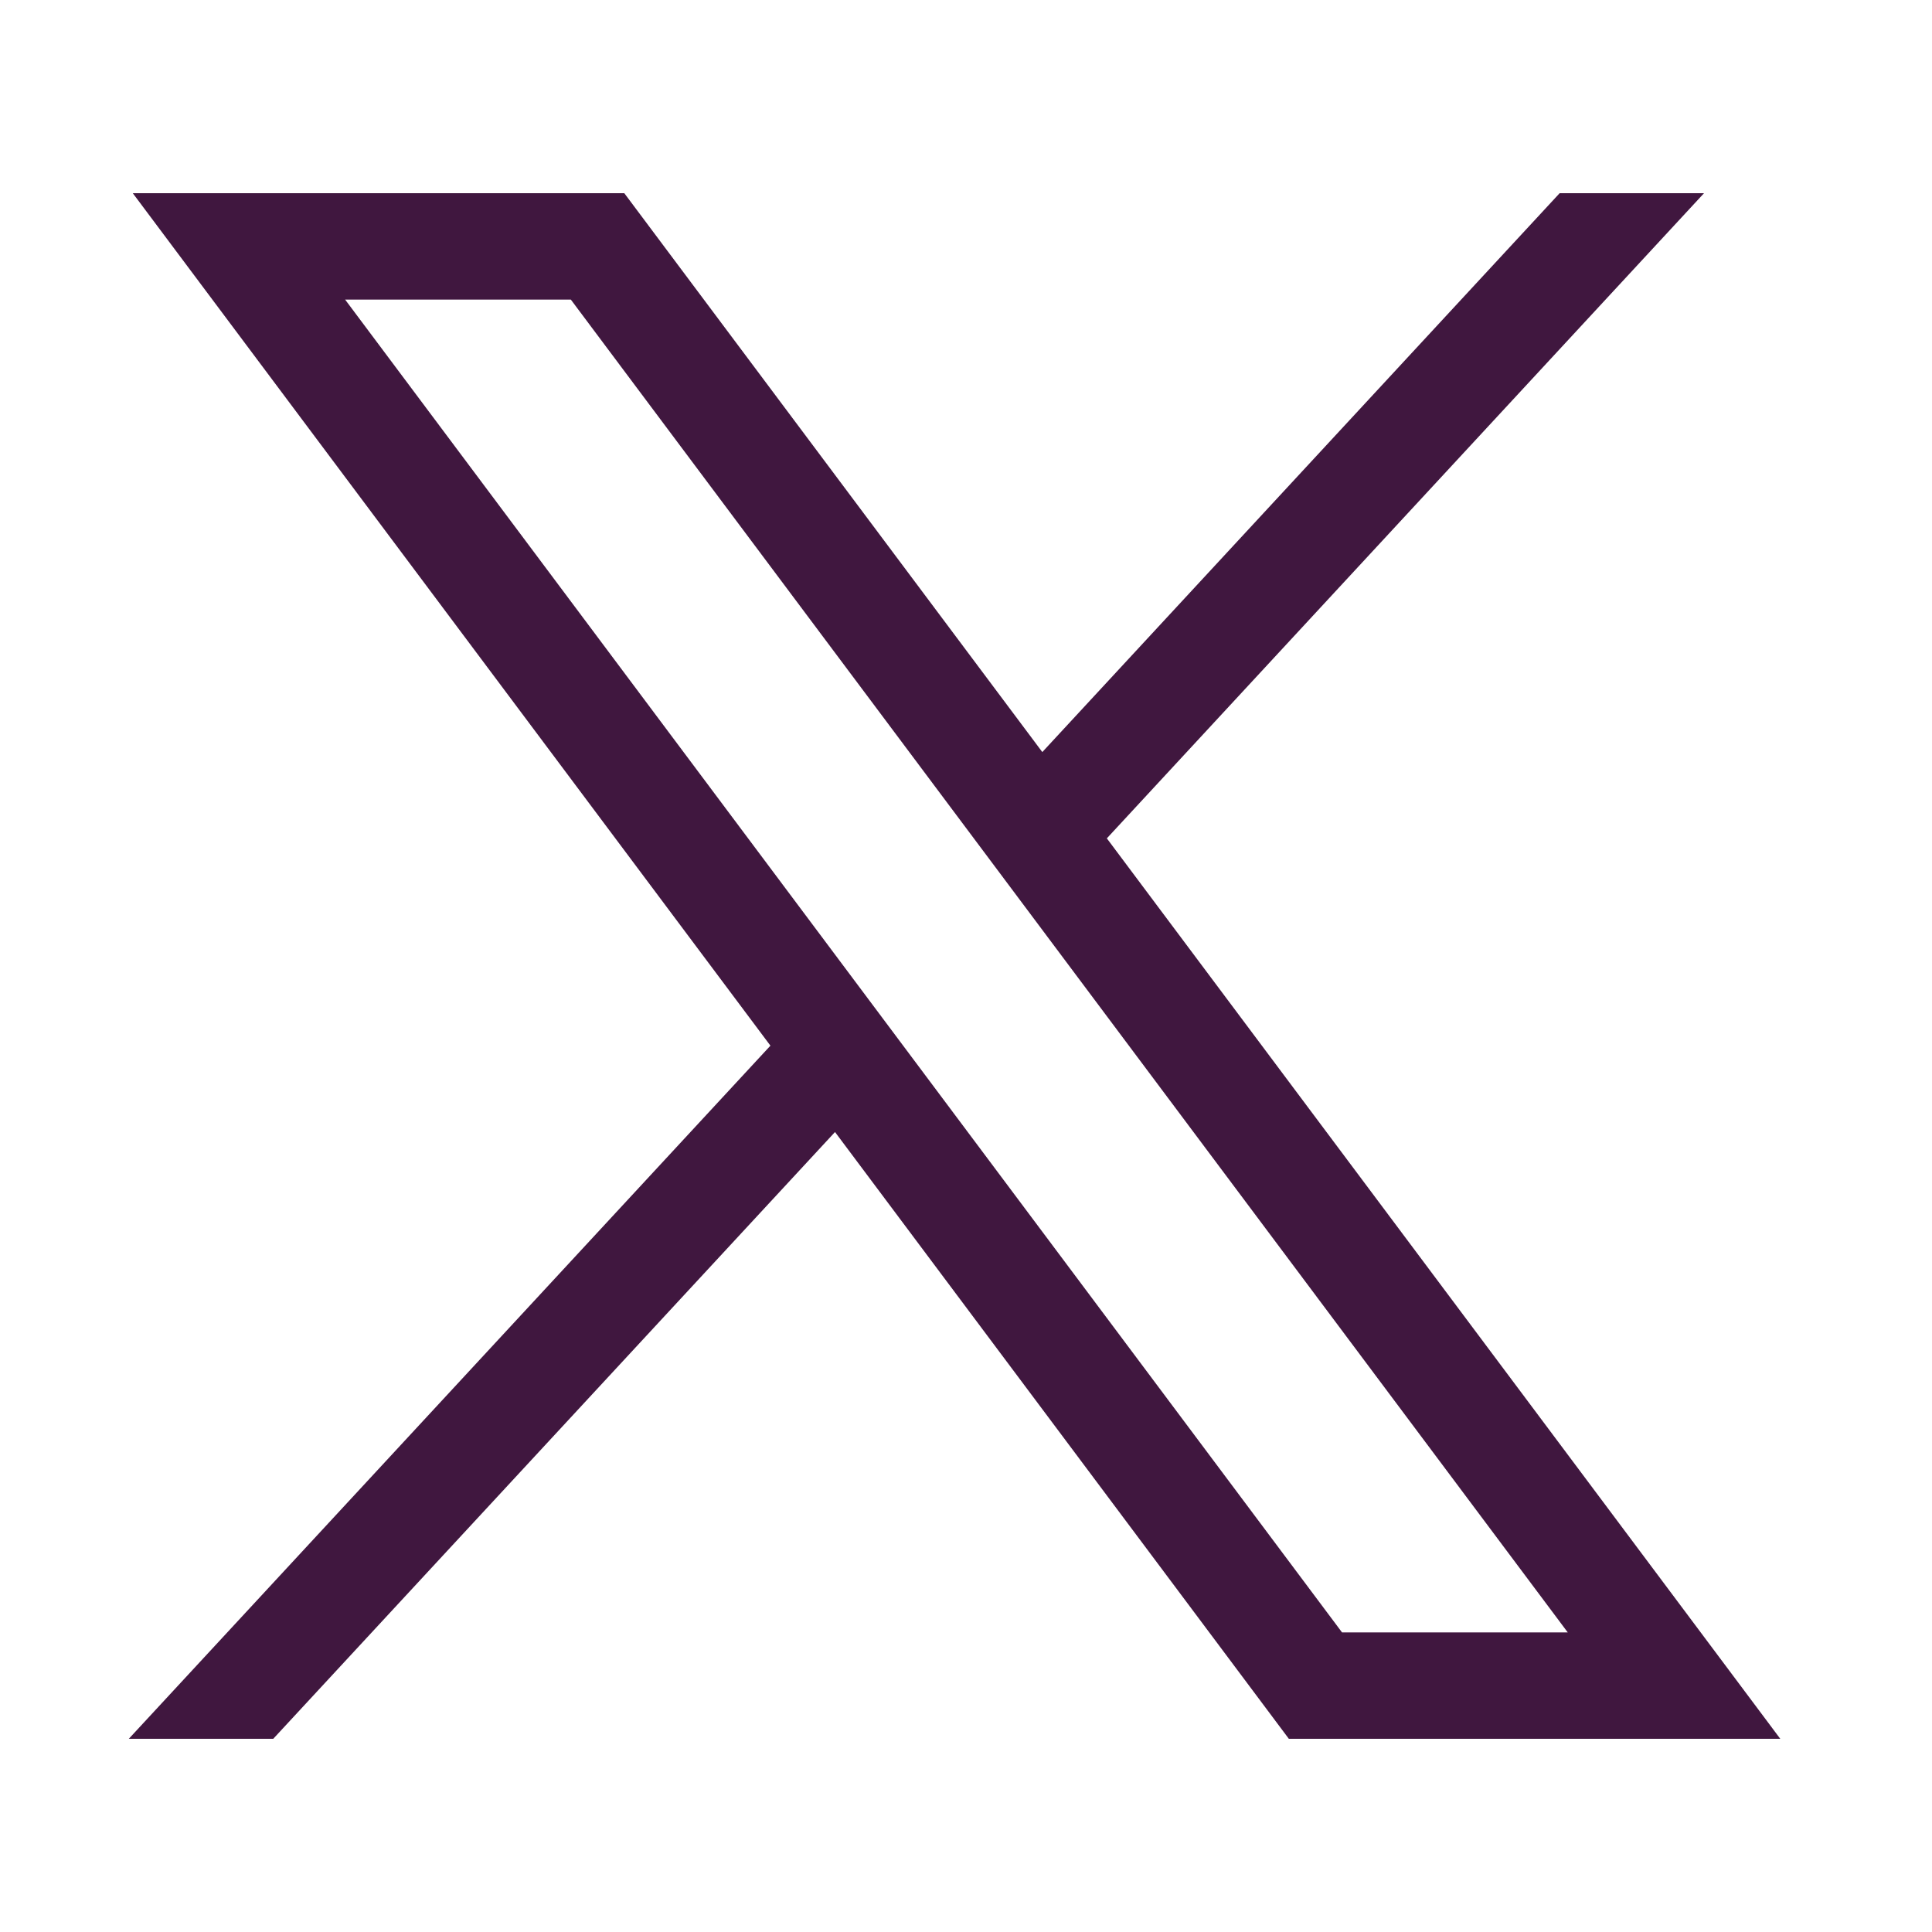 <svg width="30" height="30" viewBox="0 0 30 30" fill="none" xmlns="http://www.w3.org/2000/svg">
<path d="M2.062 3L11.963 16.237L2 27H4.243L12.966 17.578L20.013 27H27.644L17.187 13.018L26.46 3H24.218L16.185 11.678L9.694 3H2.063H2.062ZM5.359 4.652H8.864L24.344 25.348H20.839L5.359 4.652Z" fill="#40173F"/>
</svg>
